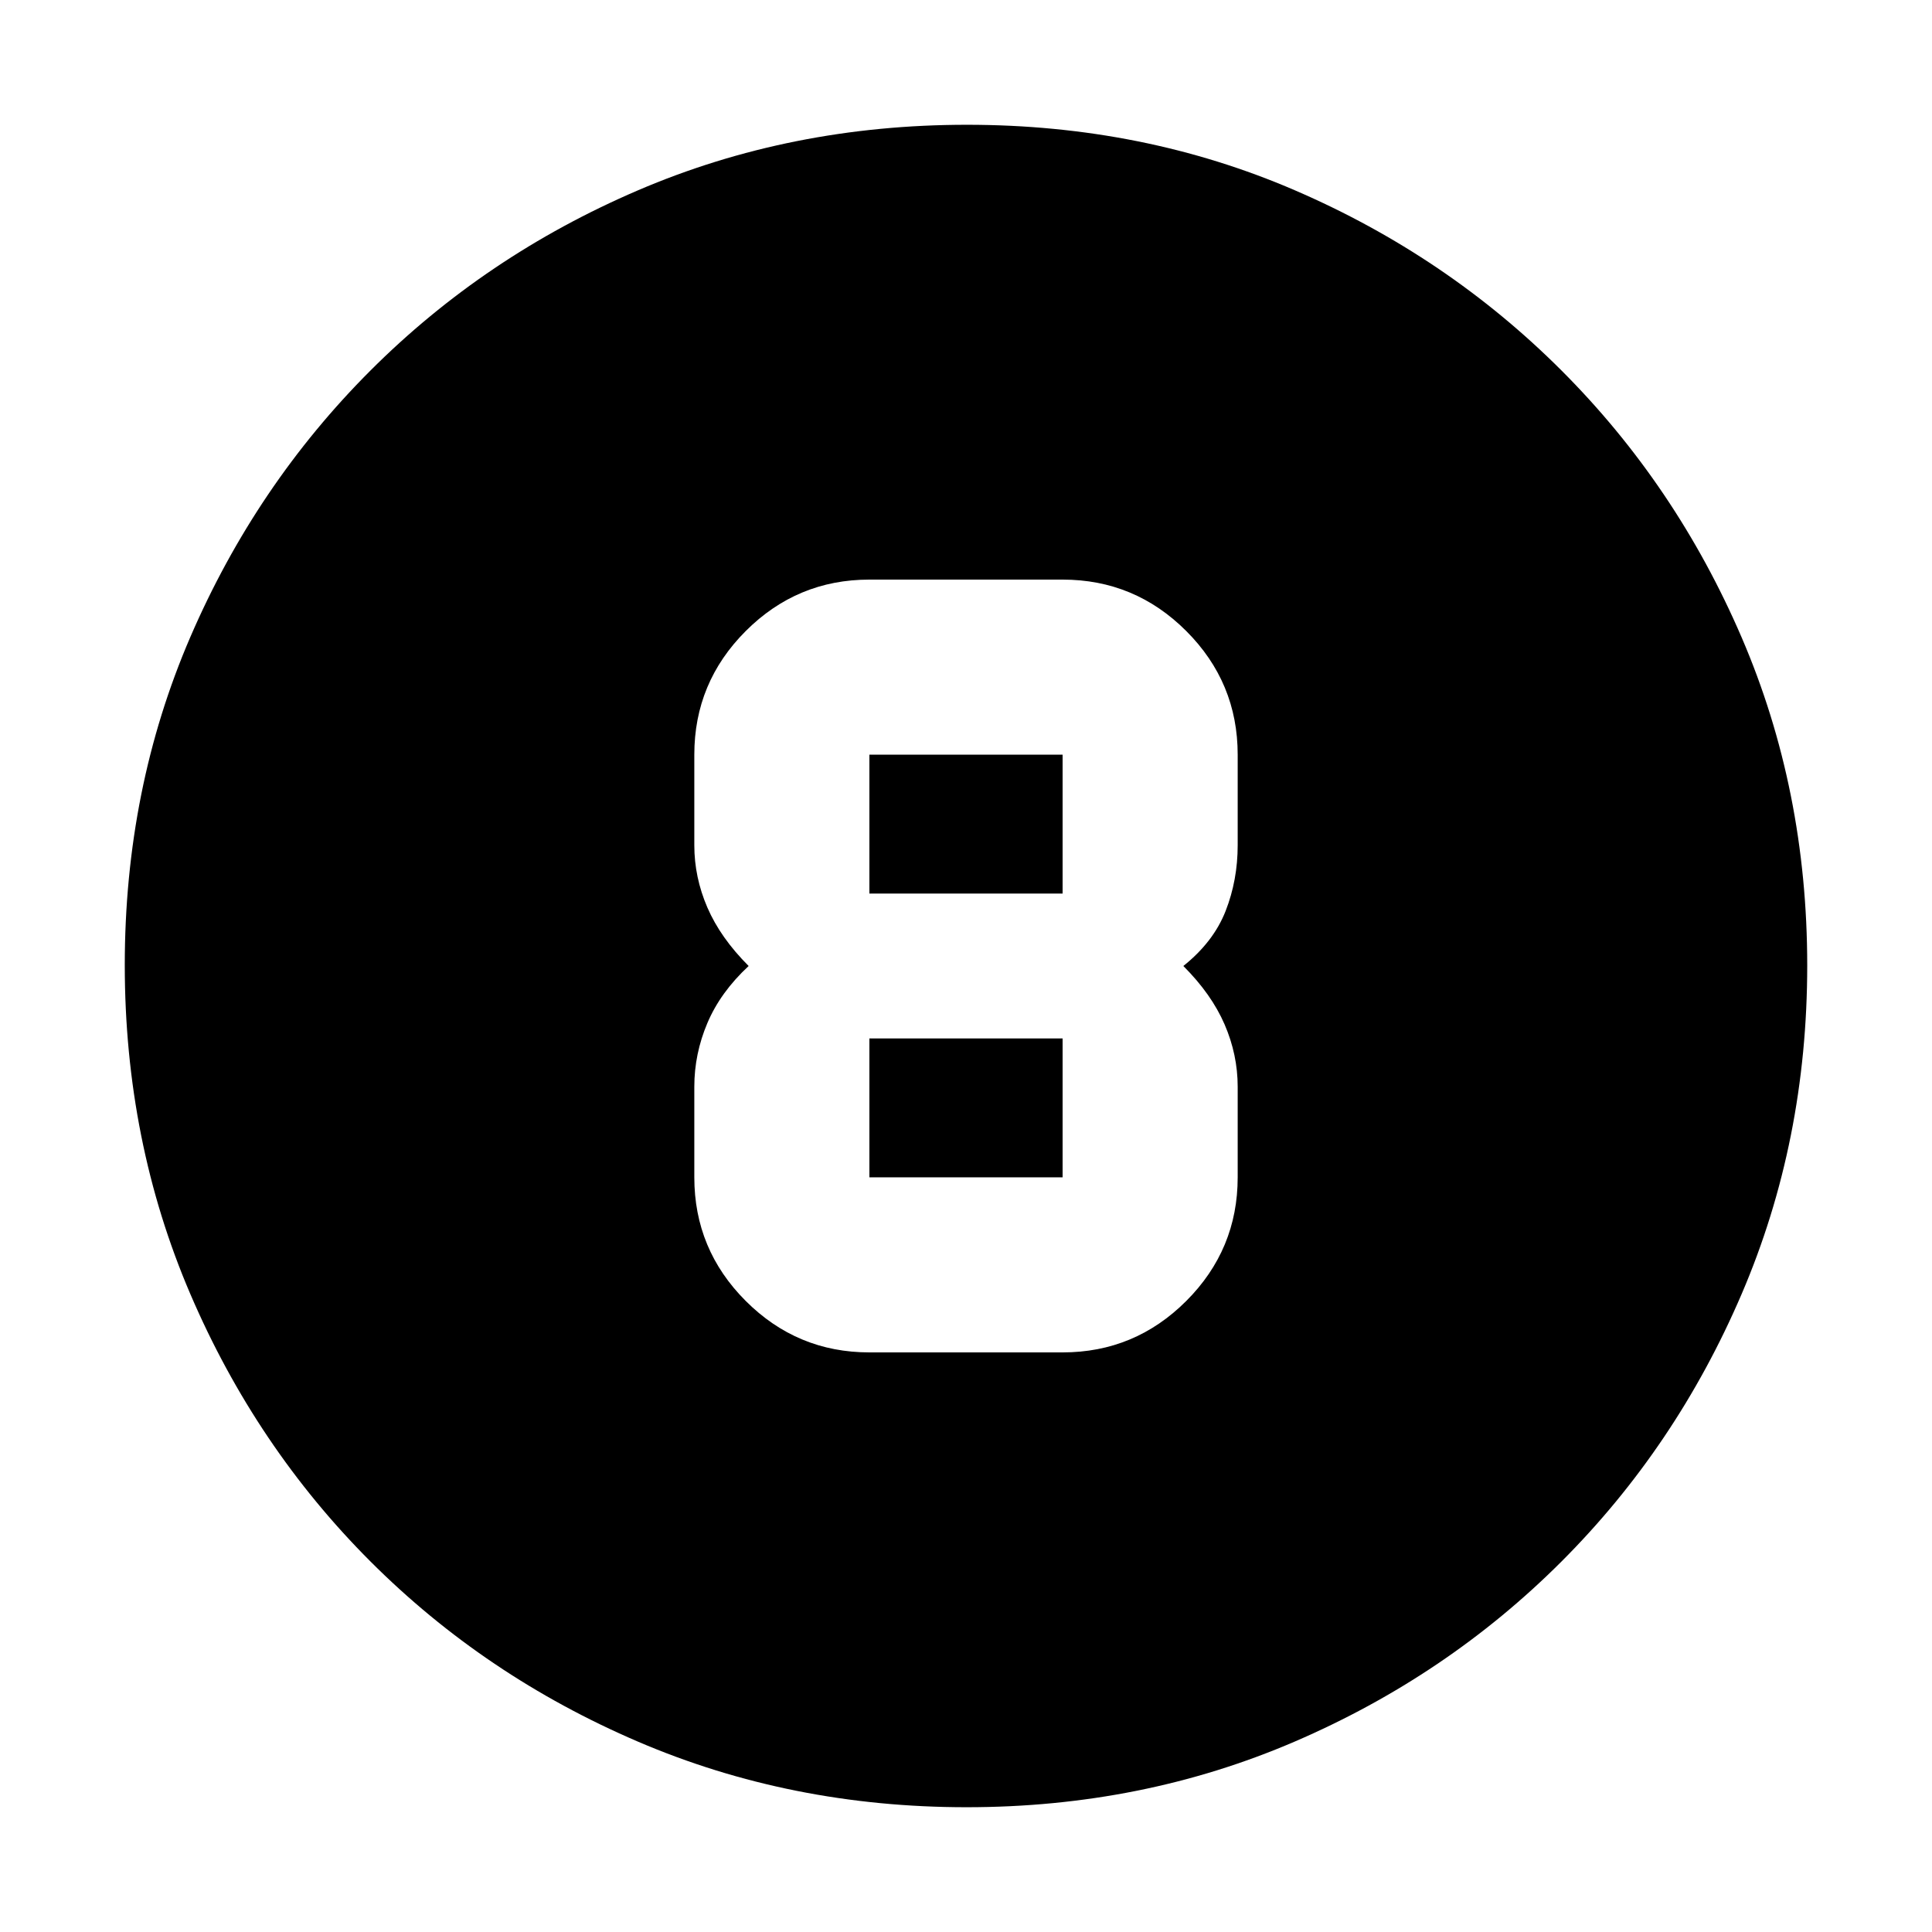 <svg xmlns="http://www.w3.org/2000/svg" height="20" viewBox="0 -960 960 960" width="20"><path d="M480.276-62Q393-62 317.013-94.584q-75.988-32.583-132.917-89.512T94.584-316.971Q62-392.917 62-480.458 62-568 94.584-643.487q32.583-75.488 89.512-132.417t132.875-89.512Q392.917-898 480.458-898q87.542 0 163.029 32.584 75.488 32.583 132.417 89.512t89.512 132.641Q898-567.551 898-480.276q0 87.276-32.584 163.263-32.583 75.988-89.512 132.917T643.263-94.584Q567.551-62 480.276-62ZM432-288h96q35.888 0 61.444-25.556Q615-339.112 615-375v-45q0-15.917-6.5-30.958Q602-466 588-480q15-12 21-27.333 6-15.334 6-32.667v-45q0-35.888-25.556-61.444Q563.888-672 528-672h-96q-35.888 0-61.444 25.556Q345-620.888 345-585v45q0 15.917 6.5 30.958Q358-494 372-480q-14 13-20.5 28.333Q345-436.333 345-420v45q0 35.888 25.556 61.444Q396.112-288 432-288Zm0-297h96v69h-96v-69Zm0 210v-69h96v69h-96Z"/></svg>